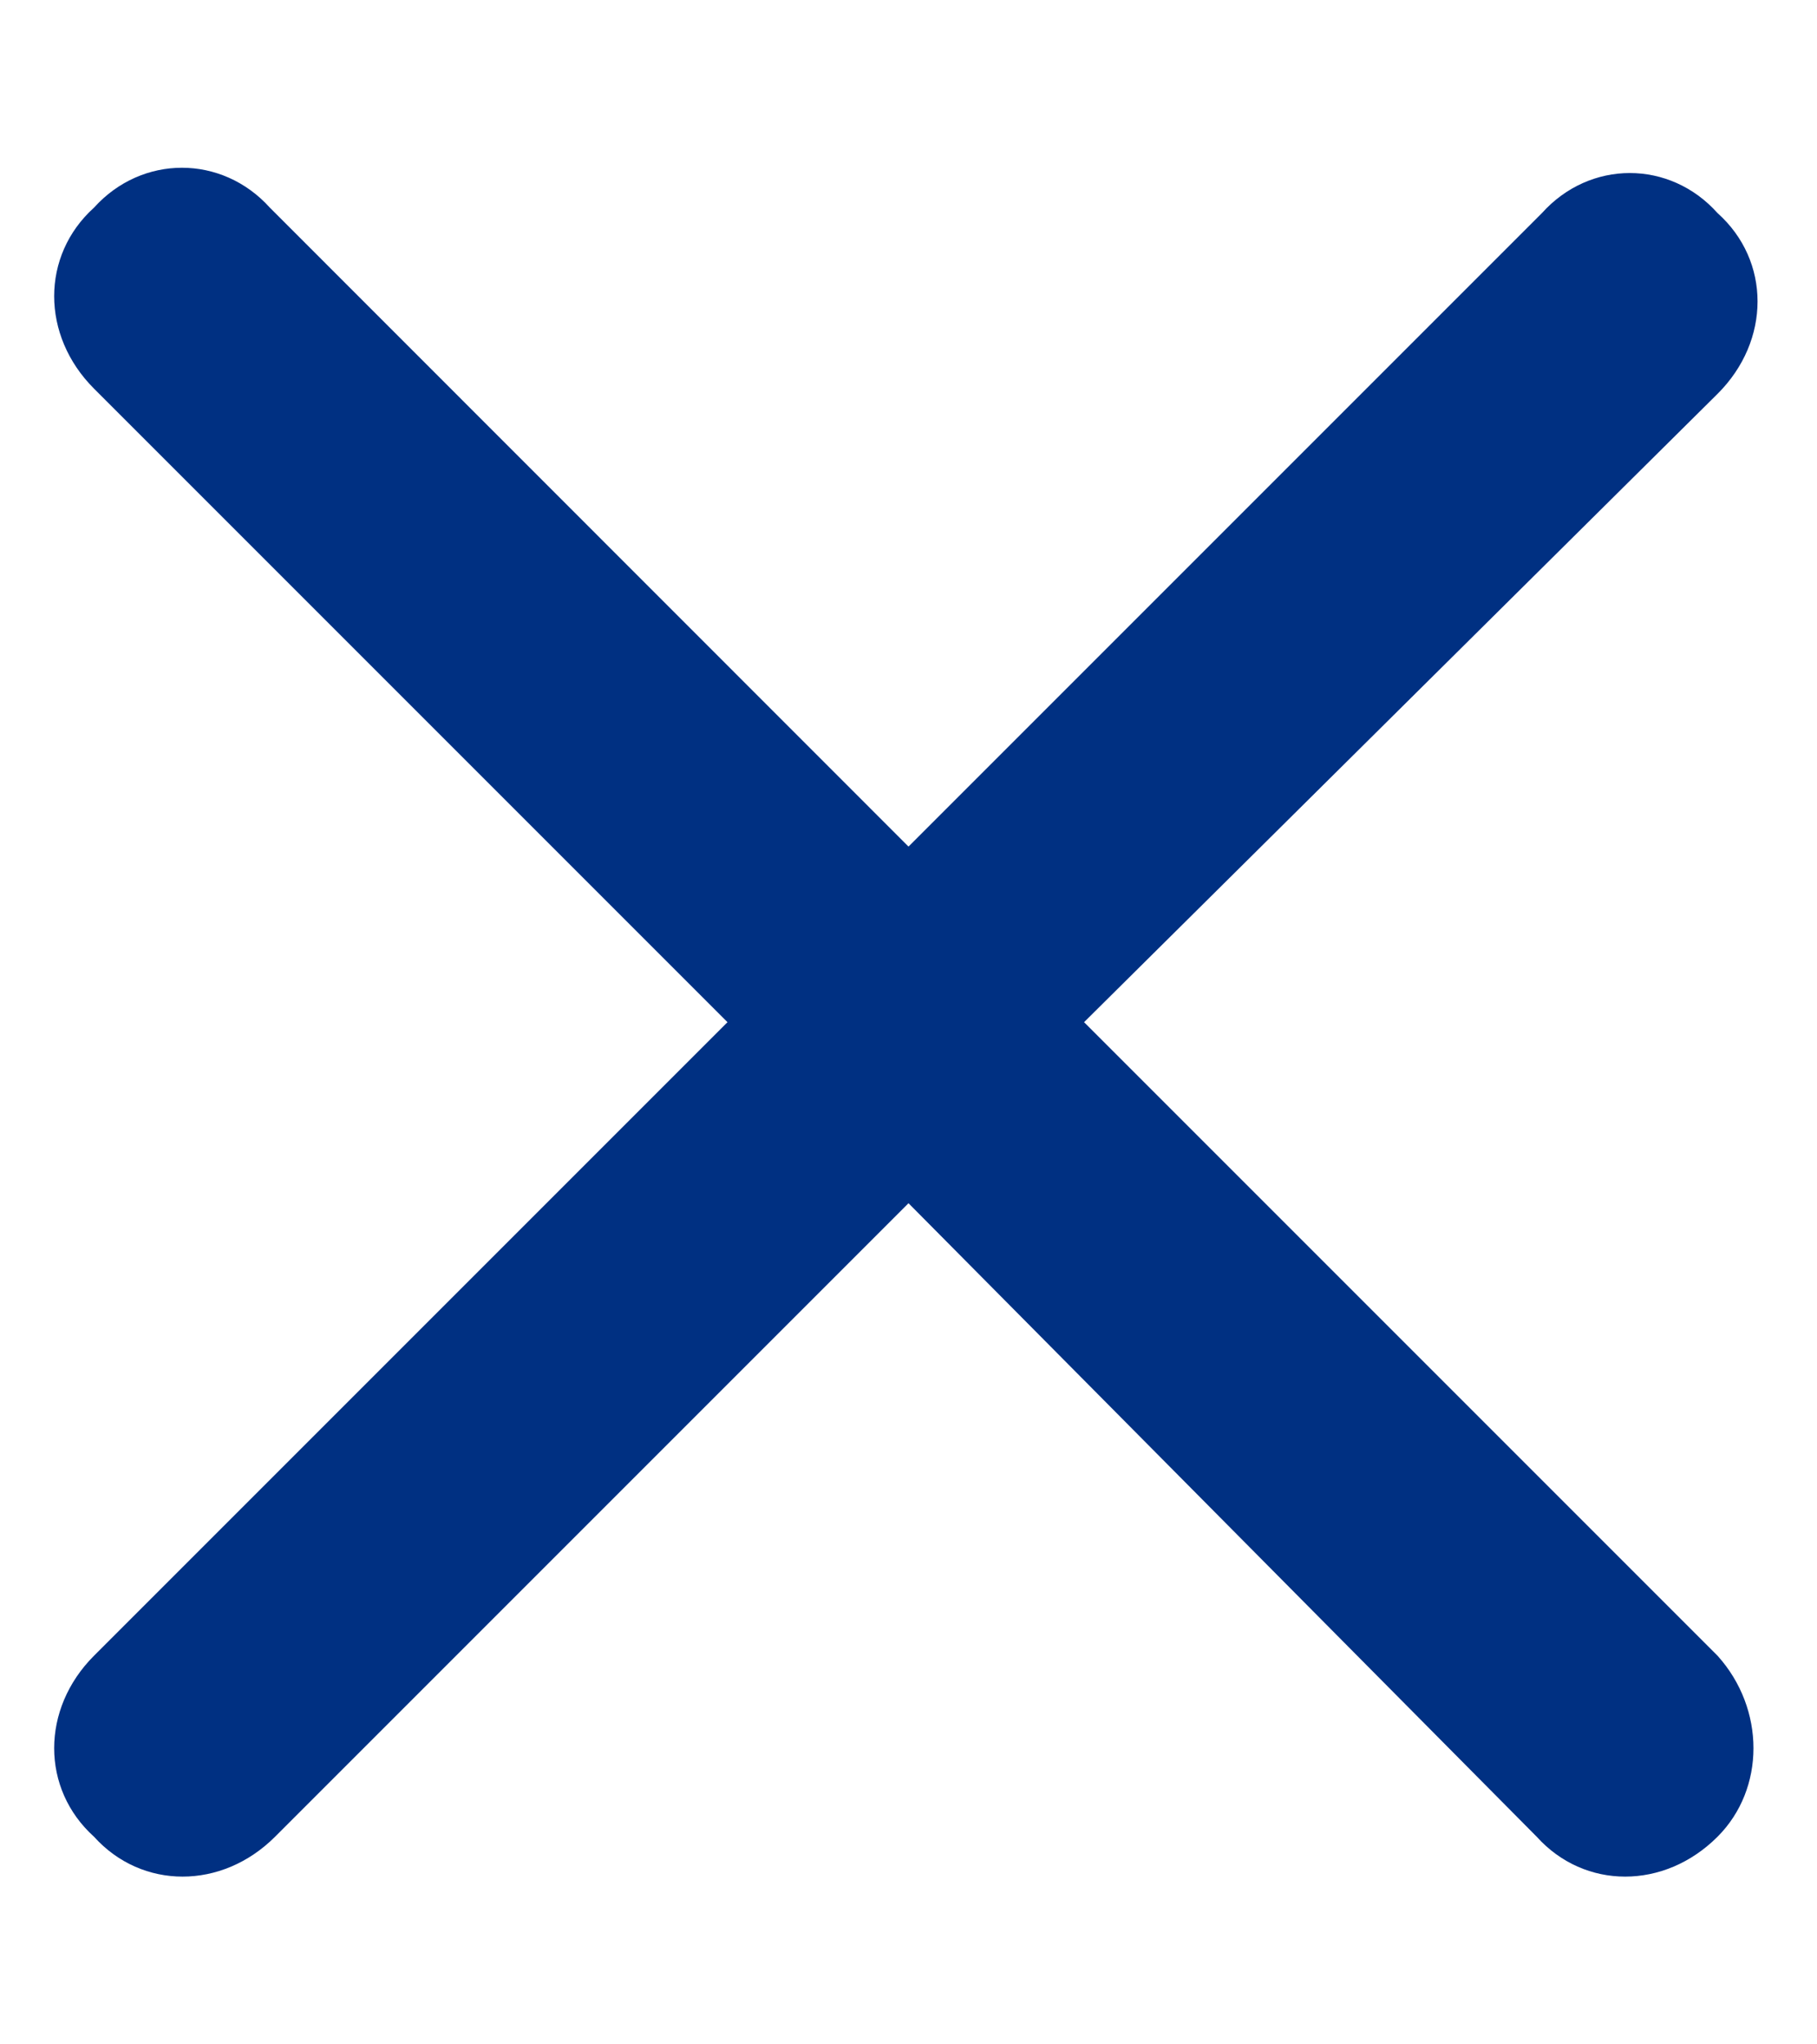 <svg width="8" height="9" viewBox="0 0 8 9" fill="none" xmlns="http://www.w3.org/2000/svg">
<path d="M7.562 7.289C7.773 7.523 7.773 7.875 7.562 8.086C7.328 8.32 6.977 8.32 6.766 8.086L4 5.297L1.211 8.086C0.977 8.32 0.625 8.32 0.414 8.086C0.18 7.875 0.18 7.523 0.414 7.289L3.203 4.5L0.414 1.711C0.18 1.477 0.18 1.125 0.414 0.914C0.625 0.68 0.977 0.68 1.188 0.914L4 3.727L6.789 0.938C7 0.703 7.352 0.703 7.562 0.938C7.797 1.148 7.797 1.5 7.562 1.734L4.773 4.5L7.562 7.289Z" fill="#003082"/>
</svg>
